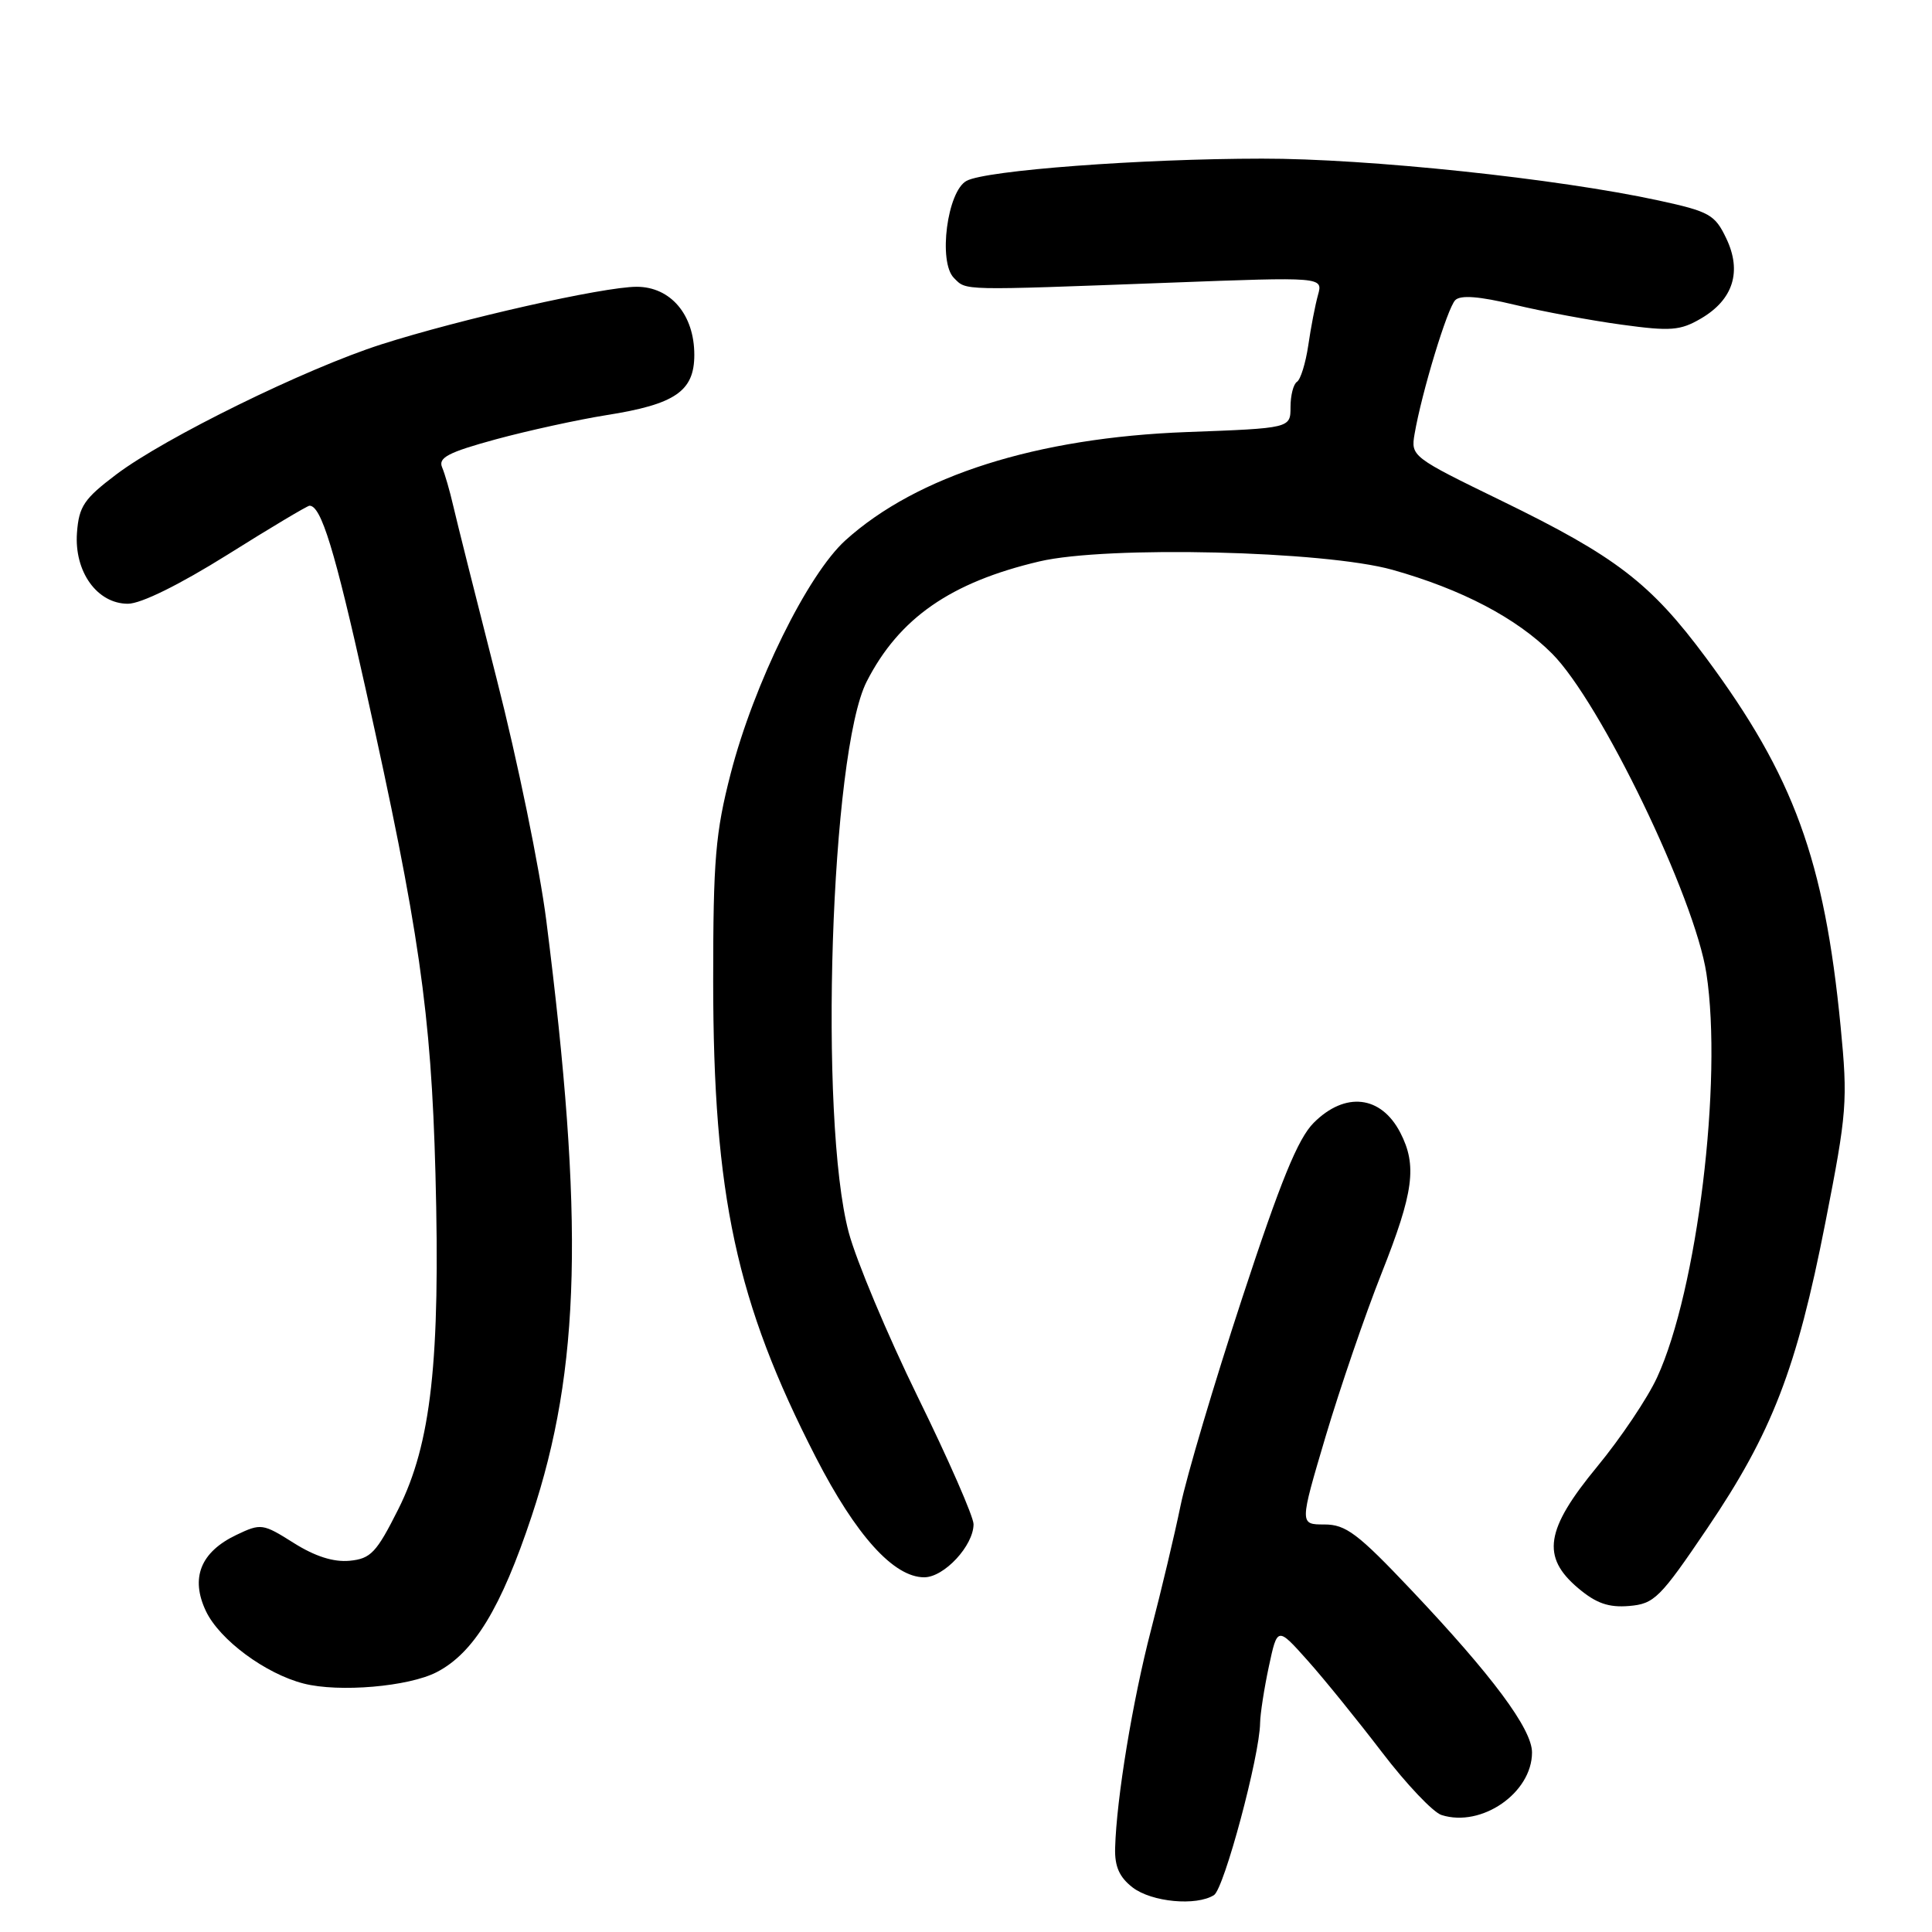 <?xml version="1.0" encoding="UTF-8" standalone="no"?>
<!DOCTYPE svg PUBLIC "-//W3C//DTD SVG 1.1//EN" "http://www.w3.org/Graphics/SVG/1.1/DTD/svg11.dtd" >
<svg xmlns="http://www.w3.org/2000/svg" xmlns:xlink="http://www.w3.org/1999/xlink" version="1.1" viewBox="0 0 256 256">
 <g >
 <path fill="currentColor"
d=" M 160.86 251.11 C 162.20 250.26 166.92 232.65 166.97 228.30 C 166.99 227.09 167.51 223.72 168.13 220.82 C 169.26 215.54 169.26 215.54 173.26 220.02 C 175.46 222.48 179.89 227.96 183.12 232.18 C 186.34 236.40 189.90 240.15 191.01 240.50 C 196.32 242.19 203.00 237.56 203.00 232.21 C 203.00 229.10 197.74 222.03 186.98 210.66 C 179.91 203.19 178.33 202.00 175.49 202.00 C 172.19 202.00 172.19 202.00 175.65 190.34 C 177.56 183.93 180.89 174.20 183.06 168.73 C 187.33 157.96 187.80 154.44 185.54 150.07 C 182.99 145.15 178.24 144.61 174.08 148.77 C 171.98 150.87 169.70 156.45 164.59 172.02 C 160.89 183.28 157.22 195.65 156.43 199.50 C 155.64 203.35 153.87 210.78 152.51 216.00 C 150.07 225.39 147.94 238.31 147.76 244.87 C 147.69 247.32 148.32 248.74 150.08 250.10 C 152.61 252.04 158.52 252.59 160.86 251.11 Z  M 57.86 221.57 C 62.78 219.03 66.40 213.08 70.45 200.89 C 76.94 181.35 77.42 161.67 72.39 122.00 C 71.52 115.12 68.56 100.72 65.82 90.00 C 63.09 79.28 60.49 68.92 60.05 67.00 C 59.61 65.08 58.95 62.79 58.58 61.92 C 58.04 60.64 59.41 59.93 65.71 58.21 C 69.99 57.05 76.58 55.61 80.34 55.01 C 89.48 53.57 92.00 51.84 92.00 47.02 C 92.00 41.70 88.86 38.00 84.36 38.00 C 79.95 38.00 61.03 42.27 50.50 45.64 C 40.51 48.84 21.88 57.98 15.40 62.87 C 11.14 66.09 10.46 67.09 10.20 70.59 C 9.82 75.75 12.87 80.00 16.95 80.00 C 18.68 80.00 23.76 77.49 30.13 73.51 C 35.83 69.93 40.73 67.01 41.01 67.01 C 42.55 66.99 44.35 72.85 48.42 91.16 C 55.54 123.15 57.13 134.21 57.70 155.50 C 58.36 180.28 57.14 191.30 52.77 199.99 C 49.88 205.74 49.13 206.54 46.32 206.81 C 44.20 207.01 41.74 206.23 38.92 204.45 C 34.83 201.87 34.58 201.83 31.33 203.38 C 26.57 205.65 25.20 209.09 27.29 213.49 C 29.10 217.29 35.18 221.79 40.24 223.08 C 44.93 224.28 54.15 223.49 57.86 221.57 Z  M 226.23 202.50 C 234.80 189.84 238.07 181.39 241.87 162.00 C 244.74 147.39 244.85 145.90 243.89 136.00 C 241.74 113.94 237.68 102.84 226.07 87.18 C 218.72 77.27 214.15 73.75 198.97 66.36 C 187.09 60.58 186.93 60.46 187.44 57.50 C 188.38 52.02 191.78 40.82 192.83 39.77 C 193.53 39.07 196.01 39.26 200.68 40.38 C 204.43 41.28 210.82 42.47 214.88 43.02 C 221.36 43.91 222.64 43.81 225.38 42.21 C 229.66 39.71 230.84 35.98 228.74 31.59 C 227.24 28.44 226.52 28.03 219.80 26.57 C 206.41 23.66 181.23 21.00 167.21 21.02 C 151.14 21.03 130.67 22.57 128.08 23.96 C 125.51 25.33 124.29 34.72 126.40 36.83 C 128.10 38.53 127.01 38.50 154.91 37.46 C 175.31 36.69 175.31 36.69 174.64 39.09 C 174.27 40.42 173.69 43.42 173.35 45.78 C 173.00 48.13 172.33 50.29 171.86 50.59 C 171.39 50.88 171.00 52.38 171.00 53.93 C 171.00 56.74 171.00 56.74 157.25 57.25 C 137.39 57.99 121.51 63.03 112.03 71.59 C 107.01 76.13 99.89 90.60 96.82 102.50 C 94.80 110.33 94.50 113.90 94.50 130.00 C 94.51 158.42 97.56 172.57 108.10 193.10 C 113.43 203.47 118.42 209.00 122.46 209.00 C 125.11 209.00 129.00 204.80 129.00 201.96 C 129.00 200.98 125.69 193.41 121.63 185.14 C 117.58 176.87 113.46 167.04 112.46 163.30 C 108.47 148.29 110.06 99.69 114.84 90.31 C 119.13 81.91 125.96 77.16 137.73 74.39 C 146.67 72.29 175.48 72.98 184.50 75.50 C 193.67 78.08 200.94 81.88 205.65 86.60 C 212.06 93.01 224.59 118.96 226.11 129.00 C 228.28 143.22 224.89 170.98 219.58 182.50 C 218.32 185.25 214.74 190.57 211.64 194.33 C 204.76 202.67 204.19 206.30 209.14 210.46 C 211.50 212.45 213.16 213.03 215.87 212.80 C 219.20 212.52 219.96 211.77 226.23 202.50 Z "/>
</g>
</svg>